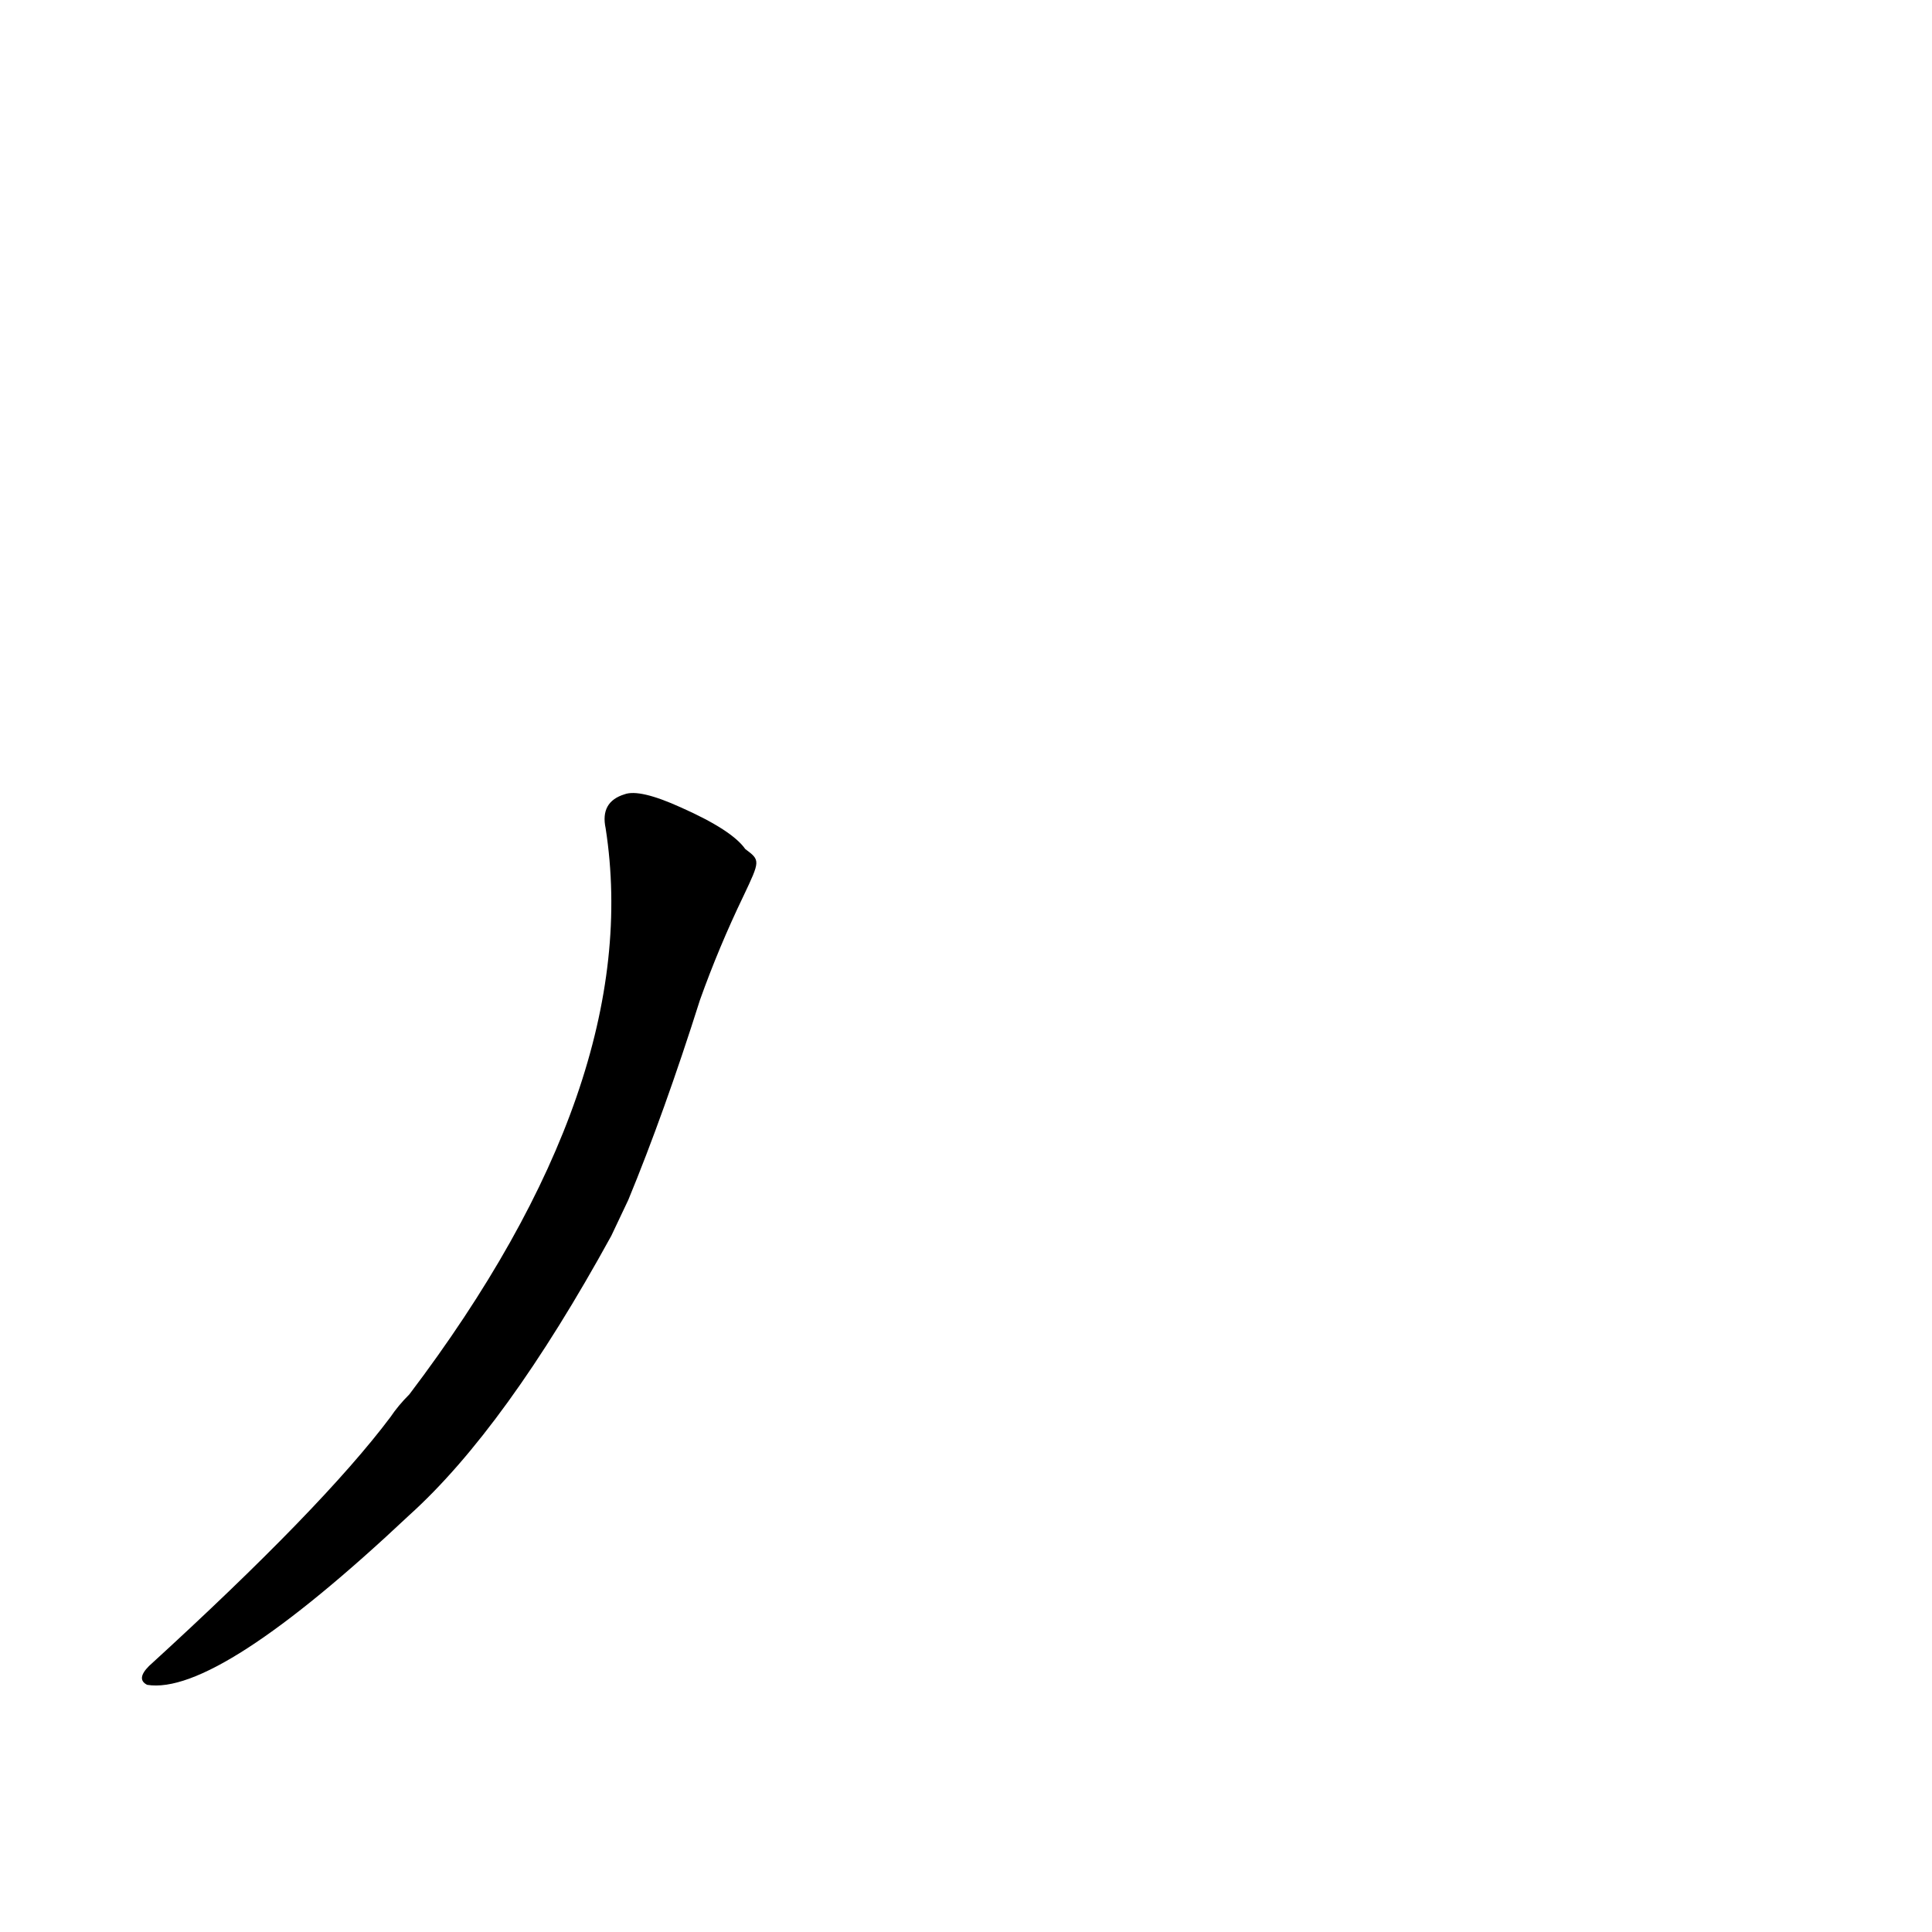<?xml version='1.0' encoding='utf-8'?>
<svg xmlns="http://www.w3.org/2000/svg" version="1.1" viewBox="0 0 1024 1024"><g transform="scale(1, -1) translate(0, -900)"><path d="M 333 264 Q 352 310 371 370 Q 381 398 394 425 C 403 444 403 444 395 450 Q 388 460 361 472 Q 339 482 331 479 Q 318 475 321 461 Q 342 326 217 161 Q 211 155 207 149 Q 171 101 79 17 Q 72 10 78 7 Q 115 1 217 97 Q 268 143 324 245 L 333 264 Z" fill="black" /></g></svg>